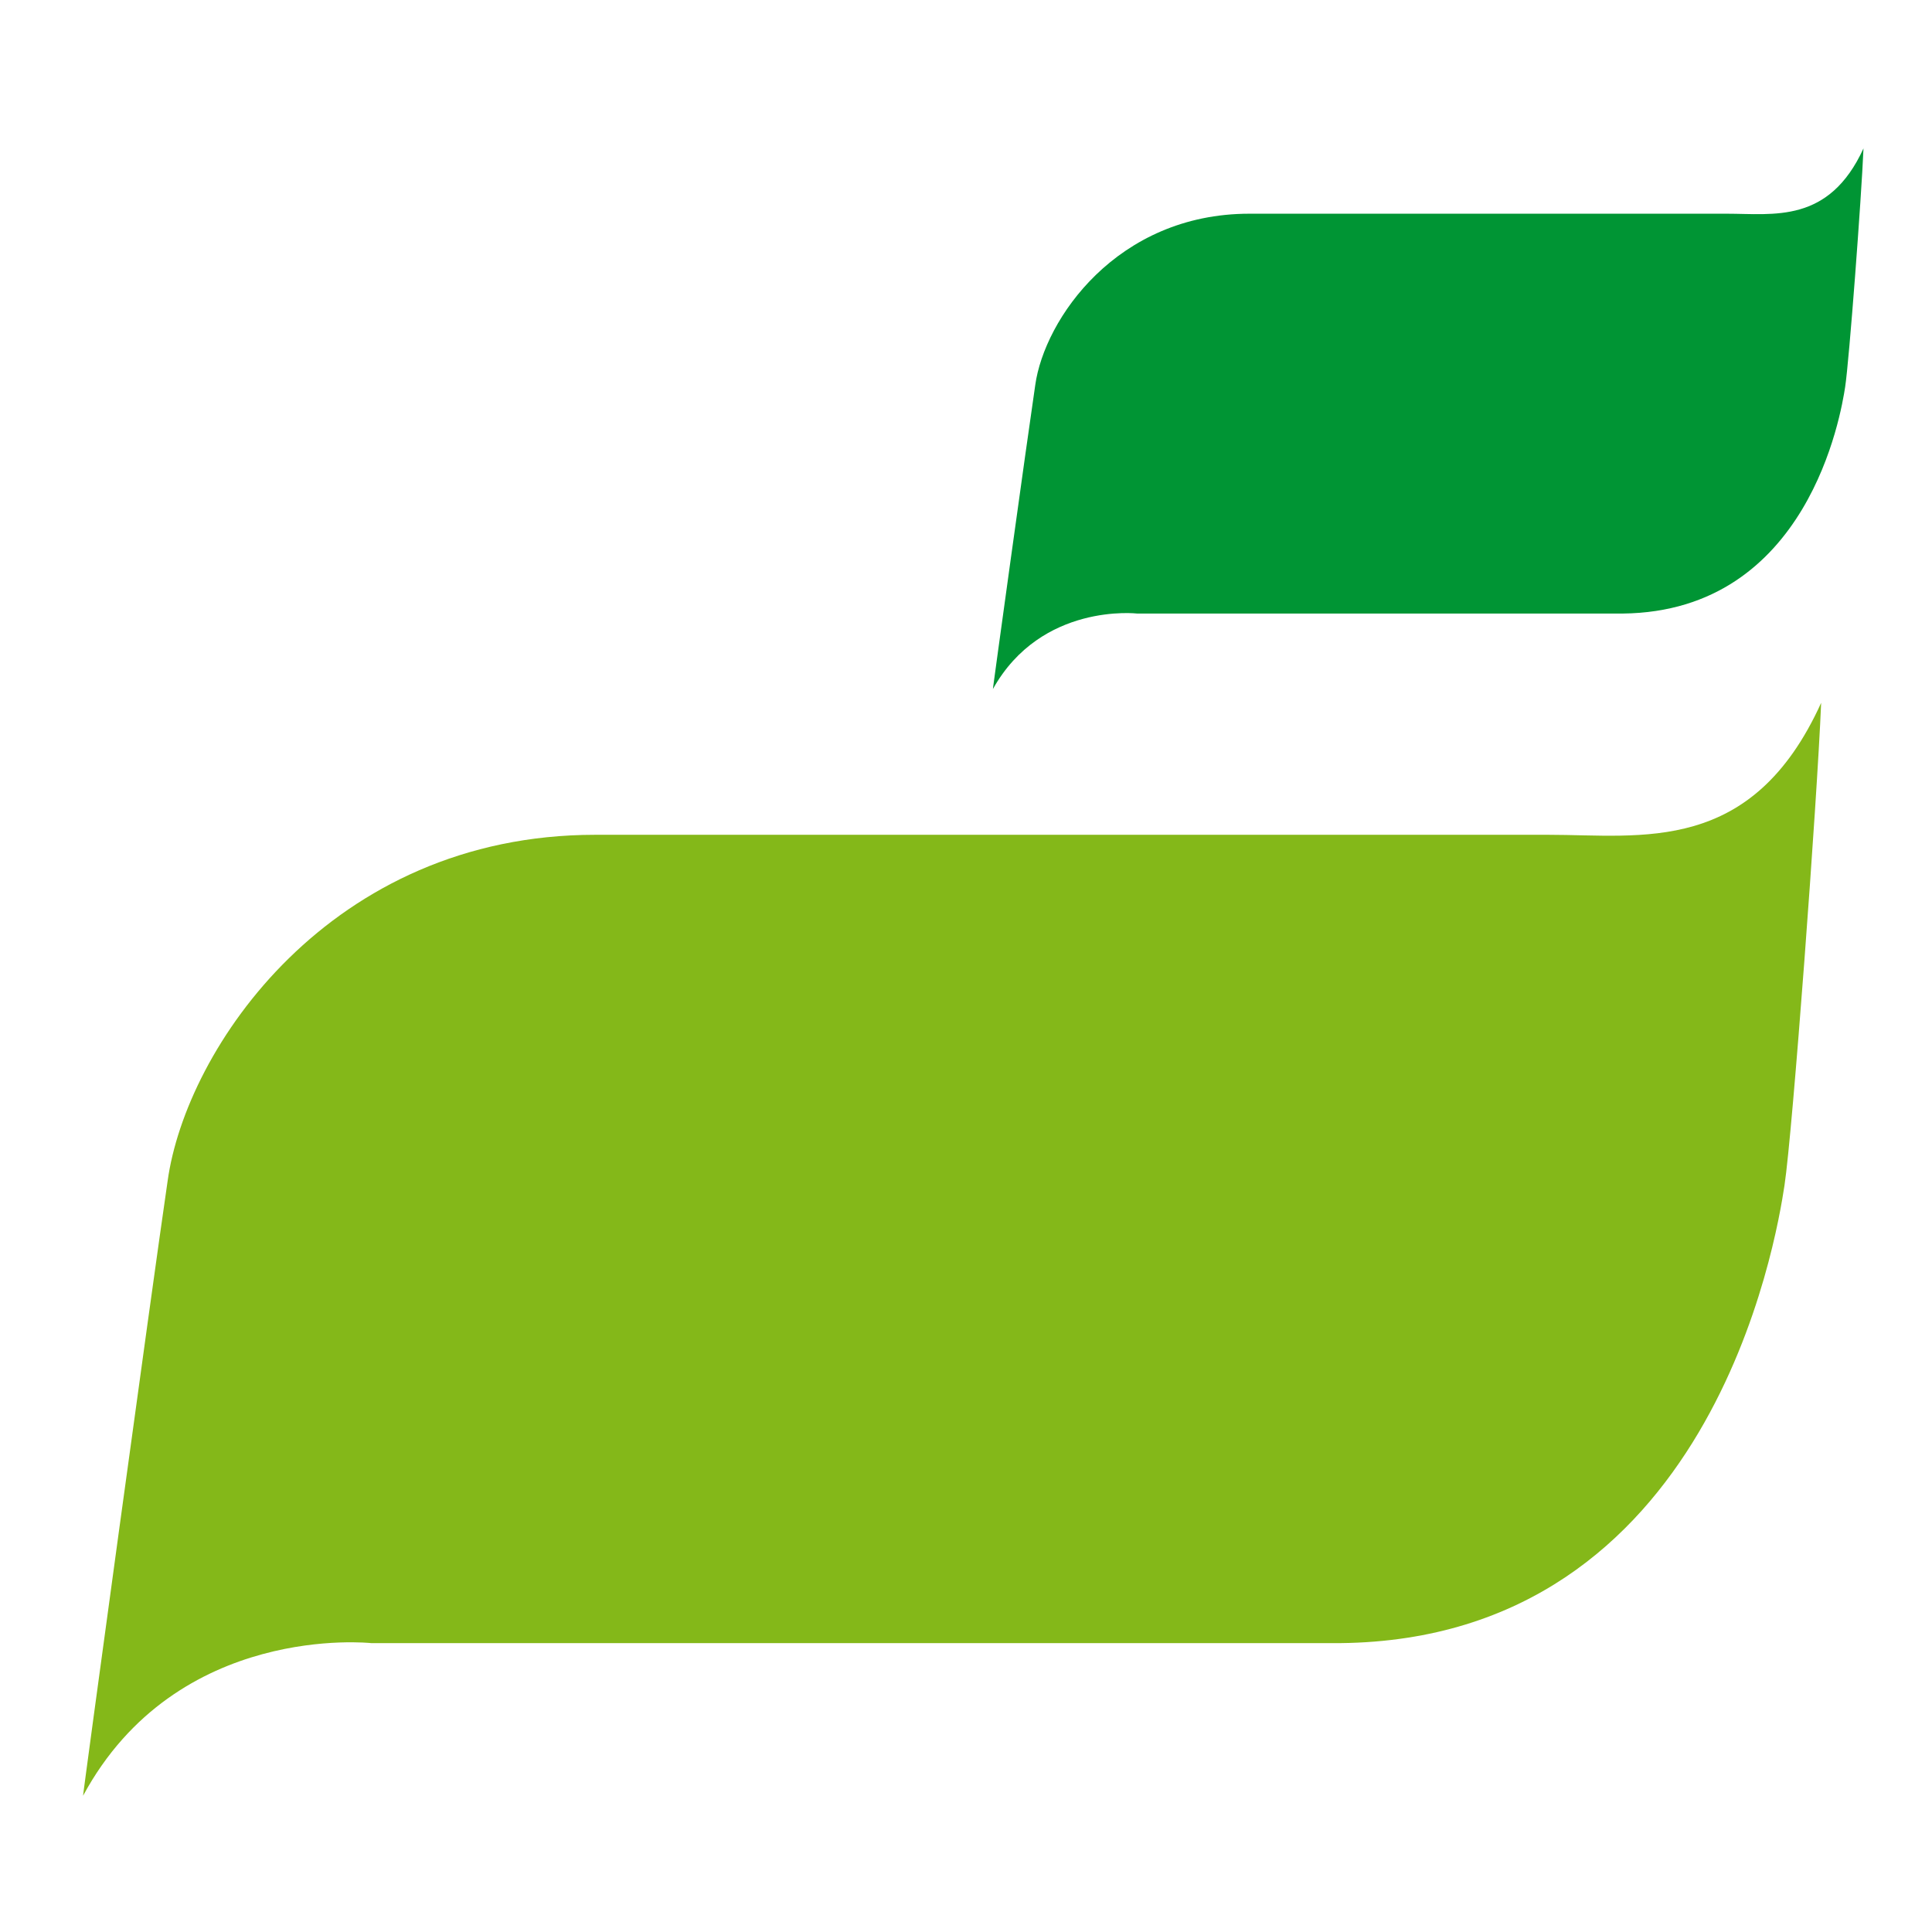 <svg xmlns="http://www.w3.org/2000/svg" xmlns:svg="http://www.w3.org/2000/svg" id="svg2" width="256" height="256" version="1.1" xml:space="preserve"><defs id="defs6"><clipPath id="clipPath18" clipPathUnits="userSpaceOnUse"><path id="path20" d="m 0,0 5244,0 0,1870.87 -5244,0 L 0,0 z"/></clipPath></defs><g id="g10" display="inline" transform="matrix(1.25,0,0,-1.25,3.2359136e-4,364.692)"><g id="g16" clip-path="url(#clipPath18)" transform="matrix(0.173,0,0,0.173,-5.726,4.024)"><path id="path22" fill="#009534" fill-opacity="1" fill-rule="nonzero" stroke="none" d="m 667.434,1427.23 c 5.625,40.32 50,105 131.25,105 81.25,0 263.75,0 292.496,0 28.75,0 62.5,-6.25 83.75,40 -1.25,-30 -8.75,-130 -11.25,-146.25 -2.5,-16.25 -22.5,-137.5 -136.246,-138.75 -113.75,0 -297.5,0 -297.5,0 0,0 -58.75,6.88 -88.438,-46.25 -0.191,-0.39 20.938,152.5 25.938,186.25"/><path id="path24" fill="#84b819" fill-opacity="1" fill-rule="nonzero" stroke="none" d="m 135.785,939.398 c 11.23,81.493 99.824,212.27 262.035,212.27 162.215,0 526.571,0 583.969,0 57.399,0 124.781,-12.637 167.201,80.862 -2.49,-60.647 -17.47,-262.811 -22.46,-295.659 -4.99,-32.851 -44.92,-277.973 -272.014,-280.5 -227.098,0 -593.95,0 -593.95,0 0,0 -118.988,13.098 -176.562,-93.5 -0.383,-0.801 41.801,308.301 51.781,376.527"/></g></g></svg>